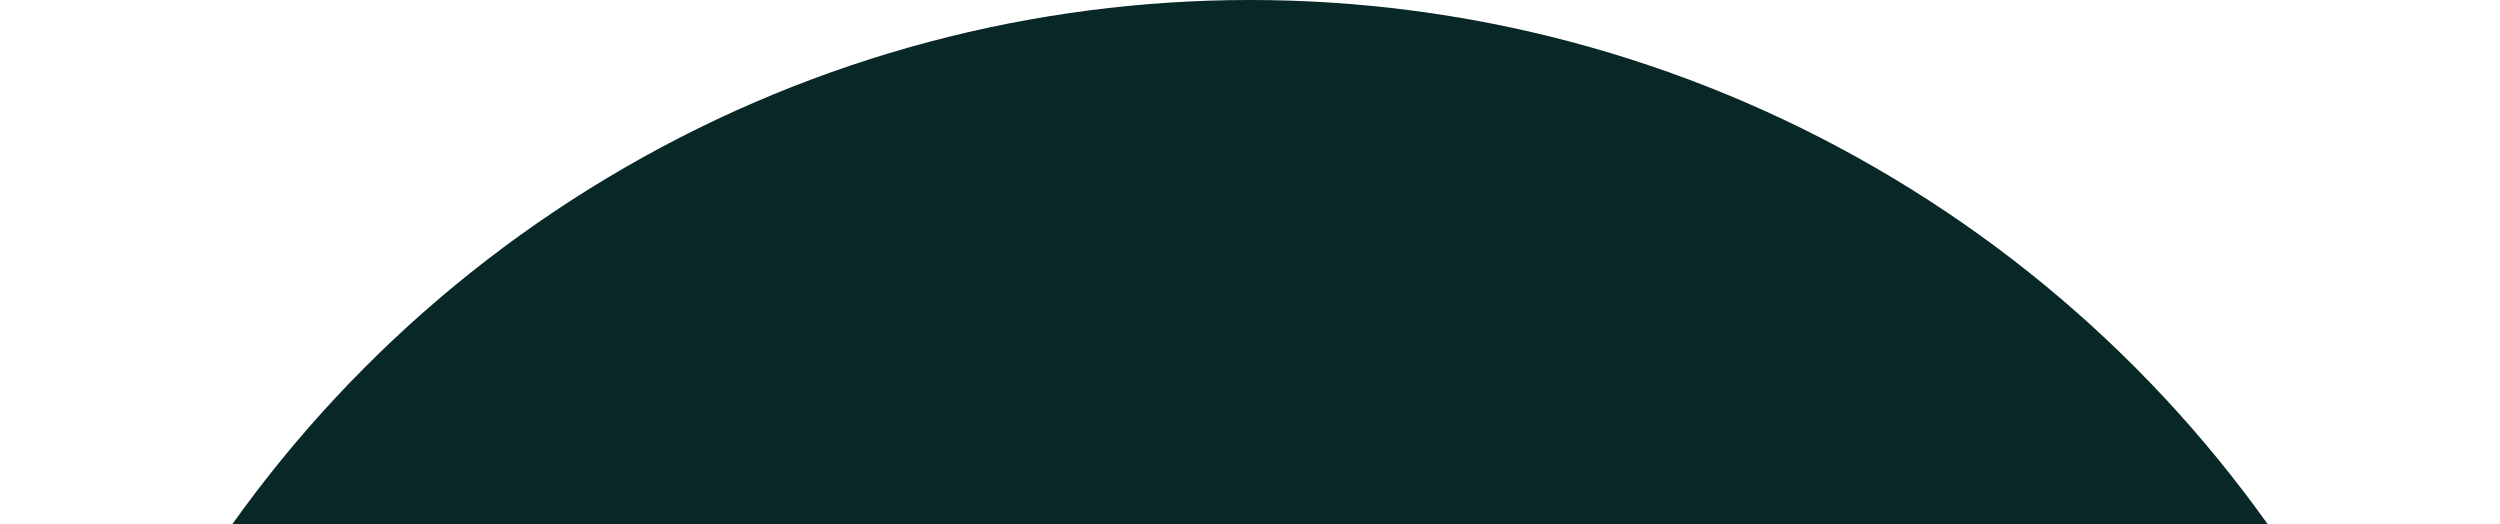 <svg width="124" height="26" viewBox="0 0 124 26" fill="none" xmlns="http://www.w3.org/2000/svg">
<g clip-path="url(#clip0_2040_38951)">
<circle cx="62" cy="62" r="62" fill="#072826"/>
</g>
<defs>
<clipPath id="clip0_2040_38951">
<rect width="124" height="26" fill="white"/>
</clipPath>
</defs>
</svg>
